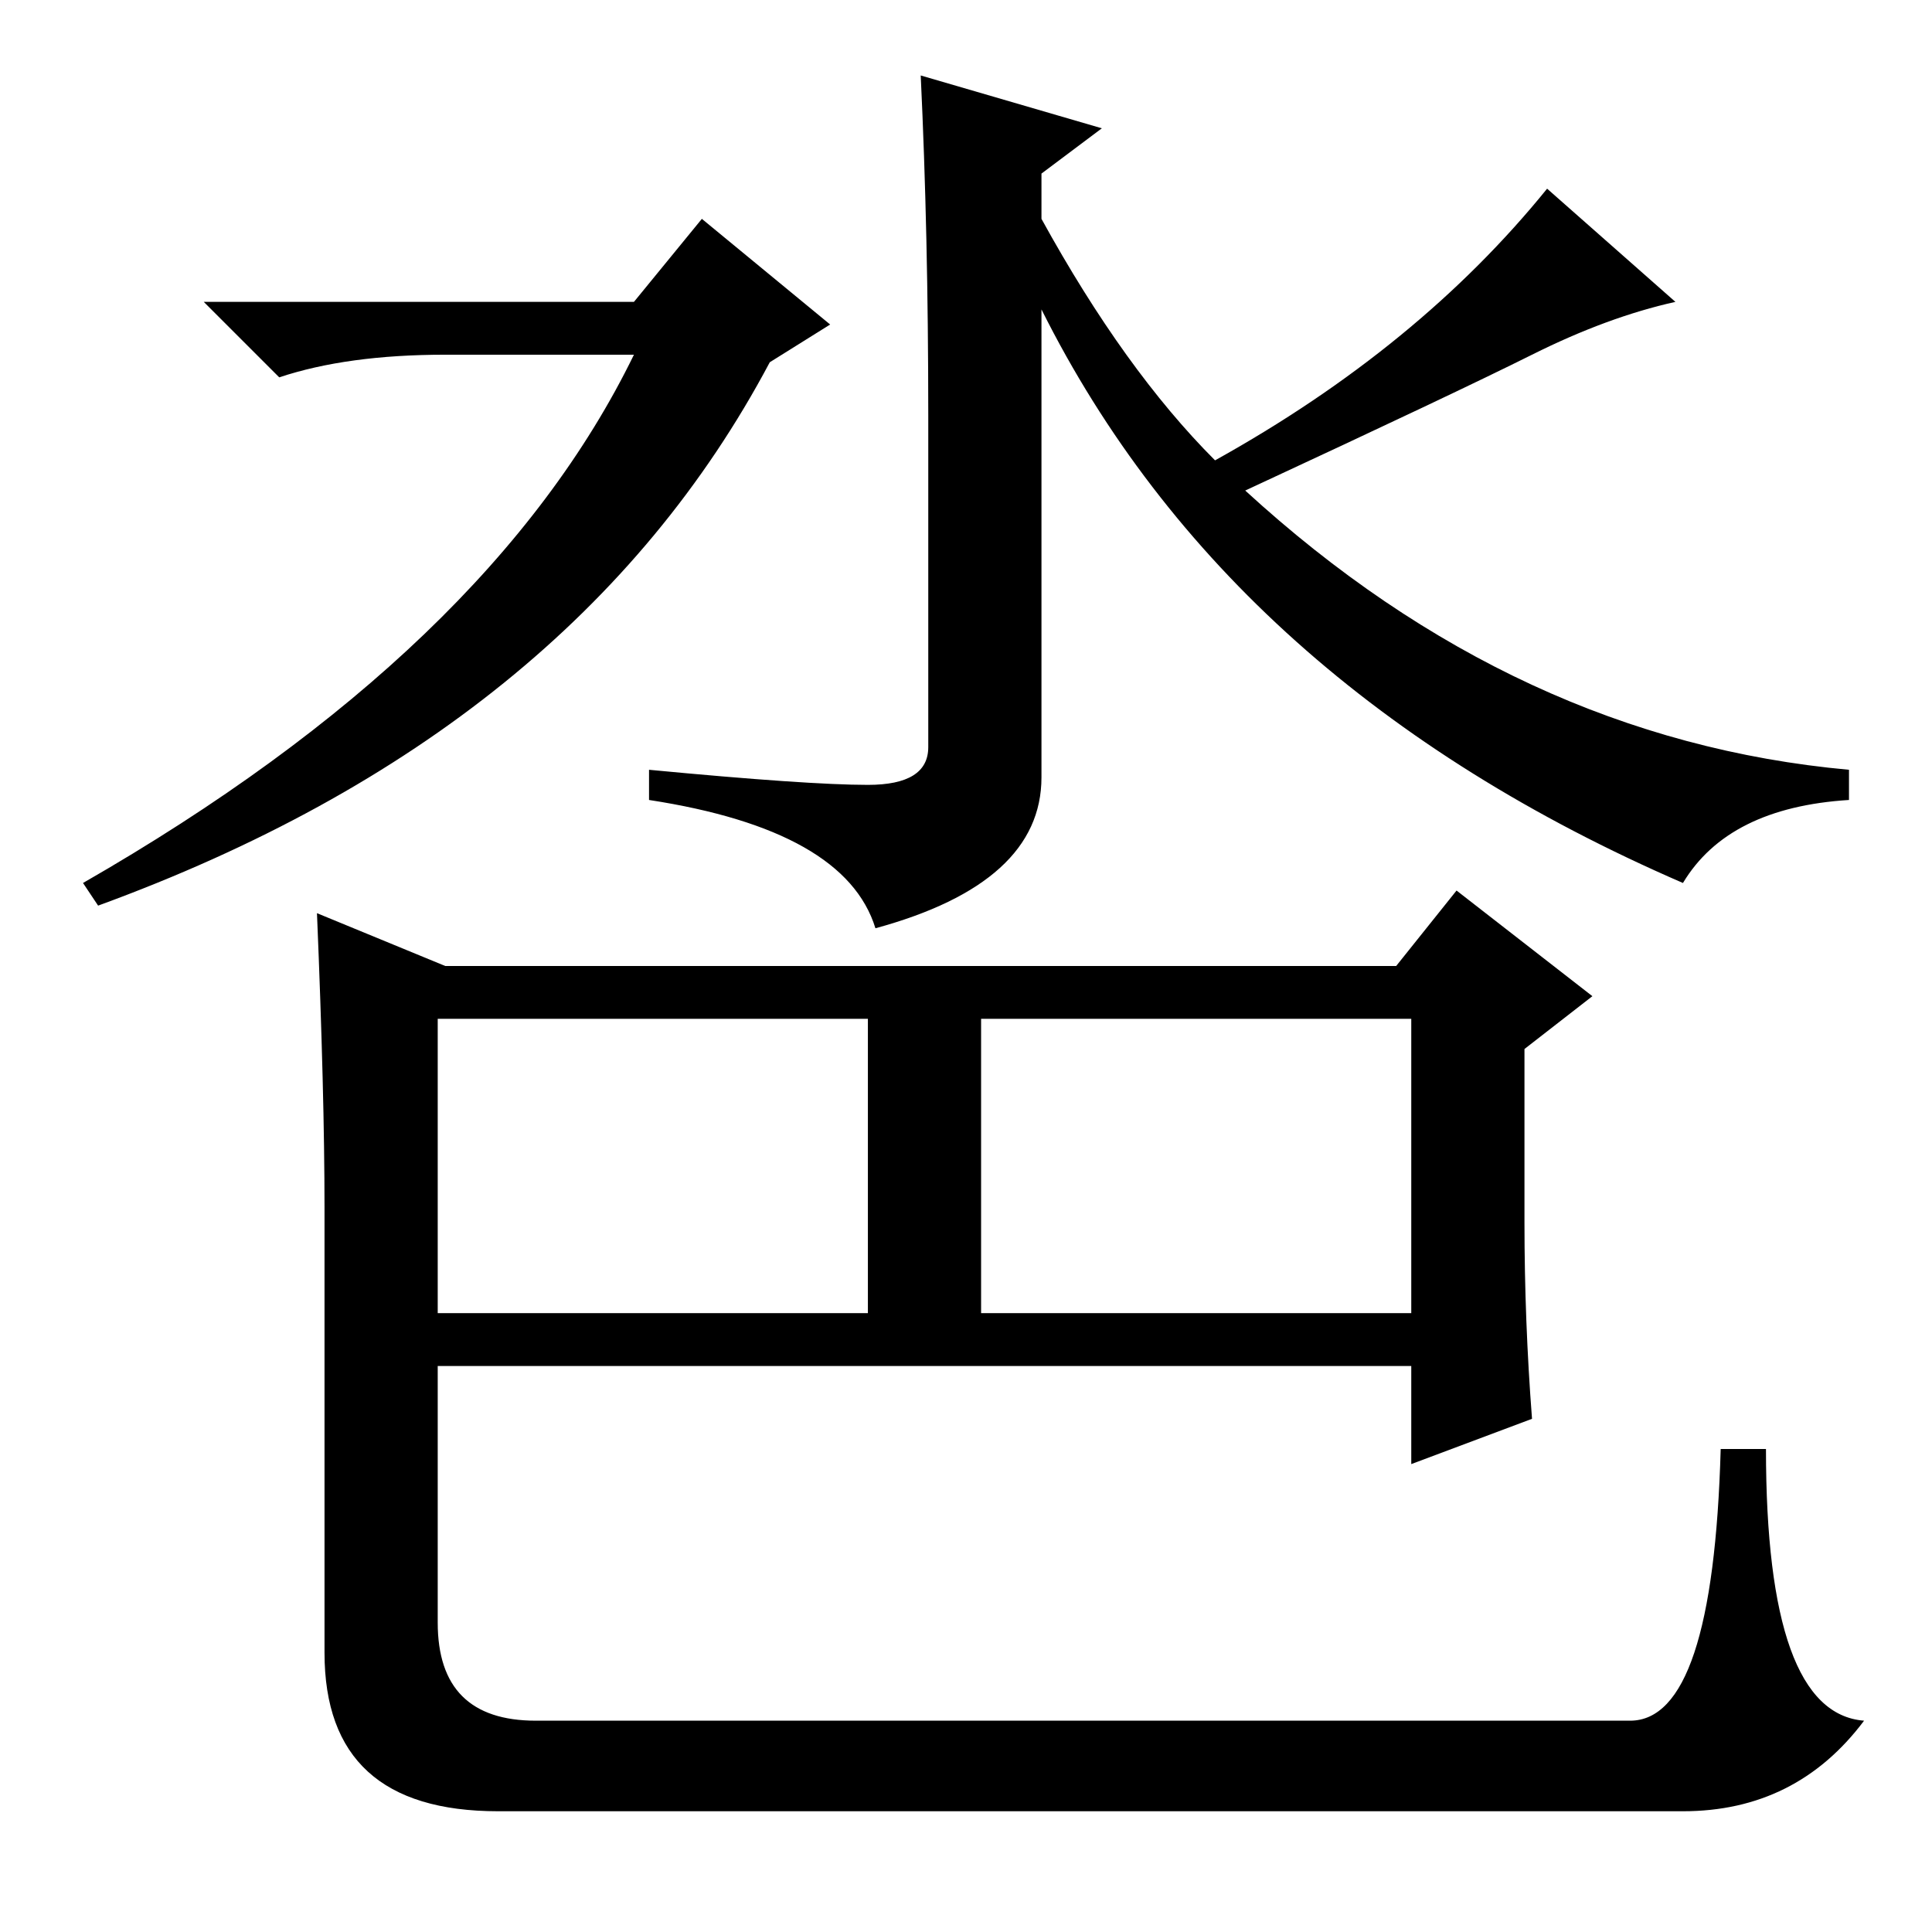 <?xml version="1.0" standalone="no"?>
<!DOCTYPE svg PUBLIC "-//W3C//DTD SVG 1.1//EN" "http://www.w3.org/Graphics/SVG/1.1/DTD/svg11.dtd" >
<svg xmlns="http://www.w3.org/2000/svg" xmlns:xlink="http://www.w3.org/1999/xlink" version="1.1" viewBox="0 -36 256 256">
  <g transform="matrix(1 0 0 -1 0 220)">
   <path fill="currentColor"
d="M59 209q-13 0 -22 -3l-10 10h57l9 11l17 -14l-8 -5q-26 -49 -89 -72l-2 3q54 31 73 70h-25zM123 201q0 24 -1 45l24 -7l-8 -6v-6q11 -20 23 -32q27 15 44 36l17 -15q-9 -2 -19 -7t-38 -18q36 -33 80 -37v-4q-16 -1 -22 -11q-60 26 -85 76v-62q0 -14 -22 -20q-4 13 -30 17
v4q21 -2 29 -2t8 5v44zM43 96q0 15 -1 39l17 -7h126l8 10l18 -14l-9 -7v-23q0 -13 1 -26l-16 -6v13h-129v-34q0 -13 13 -13h145q11 0 12 36h6q0 -35 13 -36q-9 -12 -24 -12h-157q-23 0 -23 21v59zM130 121v-39h57v39h-57zM58 82h57v39h-57v-39z" />
  </g>

</svg>
